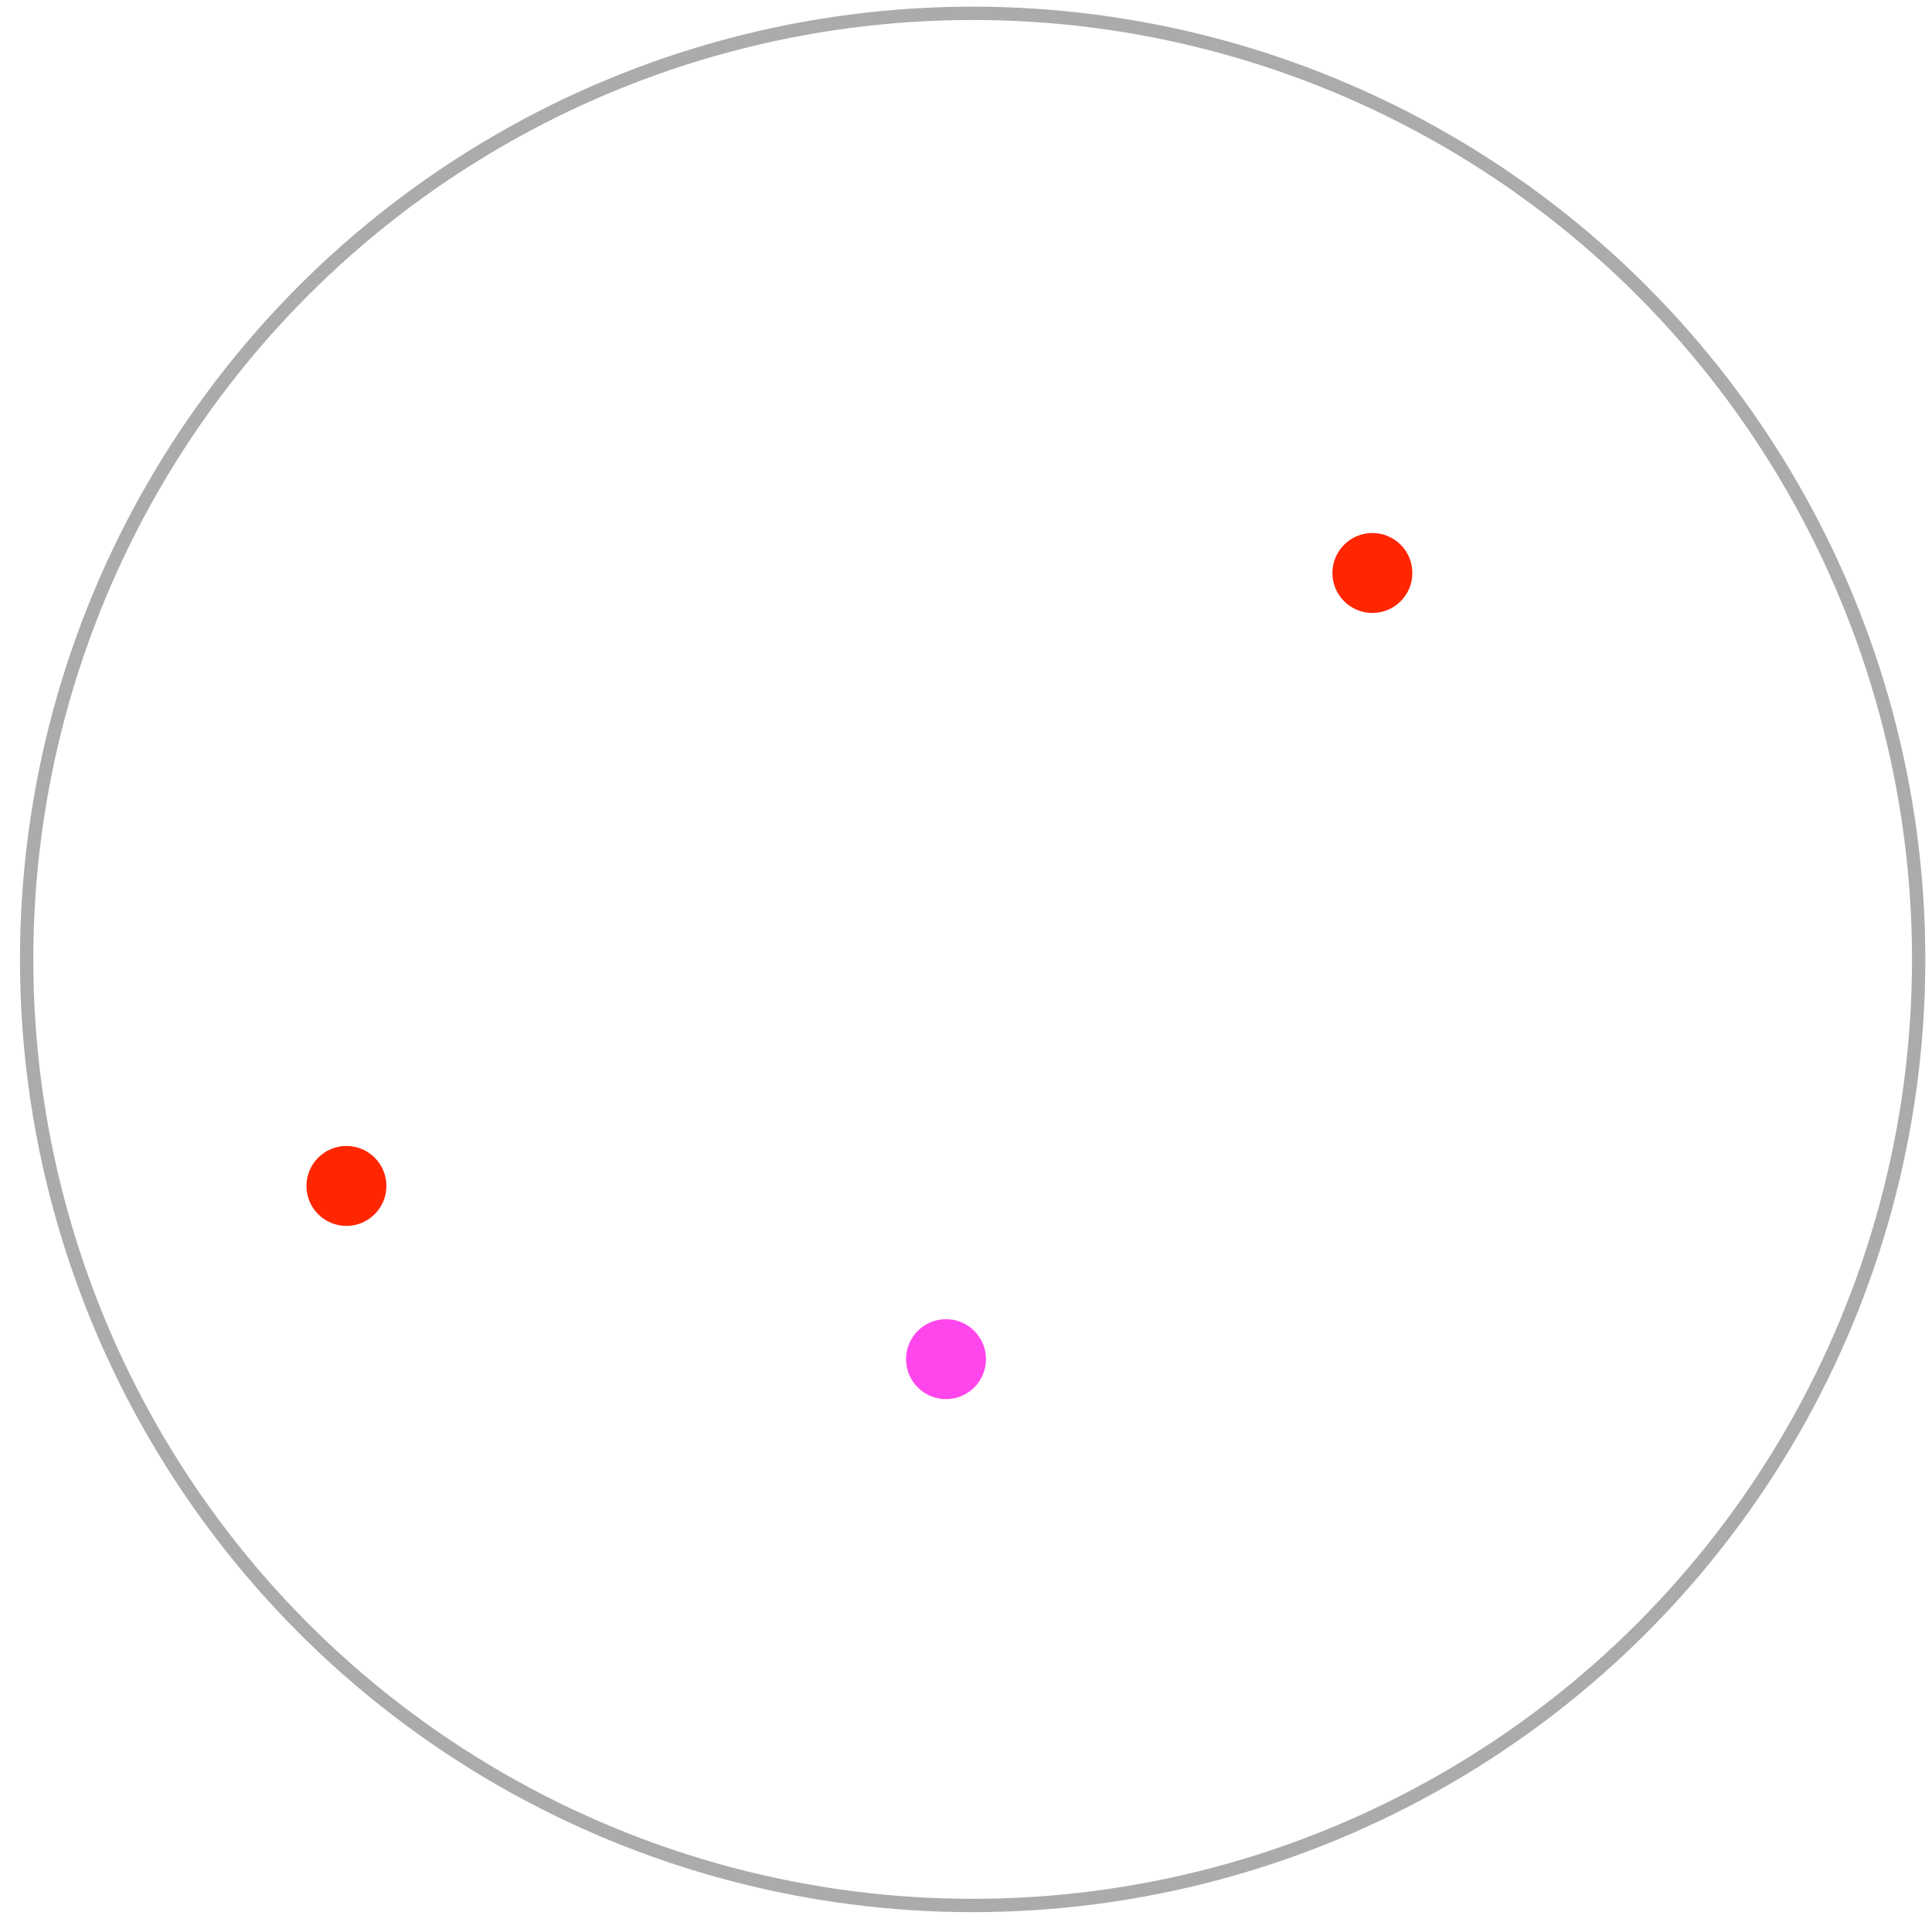 <svg viewBox="0 0 145 144" fill="none" xmlns="http://www.w3.org/2000/svg">
<circle cx="73" cy="72" r="71" stroke="#ABABAB" stroke-linejoin="round"/>
<circle r="3" transform="matrix(-1 0 0 1 71 102)" fill="#FF46EC"/>
<circle r="3" transform="matrix(-1 0 0 1 103 43)" fill="#FF2600"/>
<circle r="3" transform="matrix(-1 0 0 1 26 89)" fill="#FF2600"/>
</svg>
